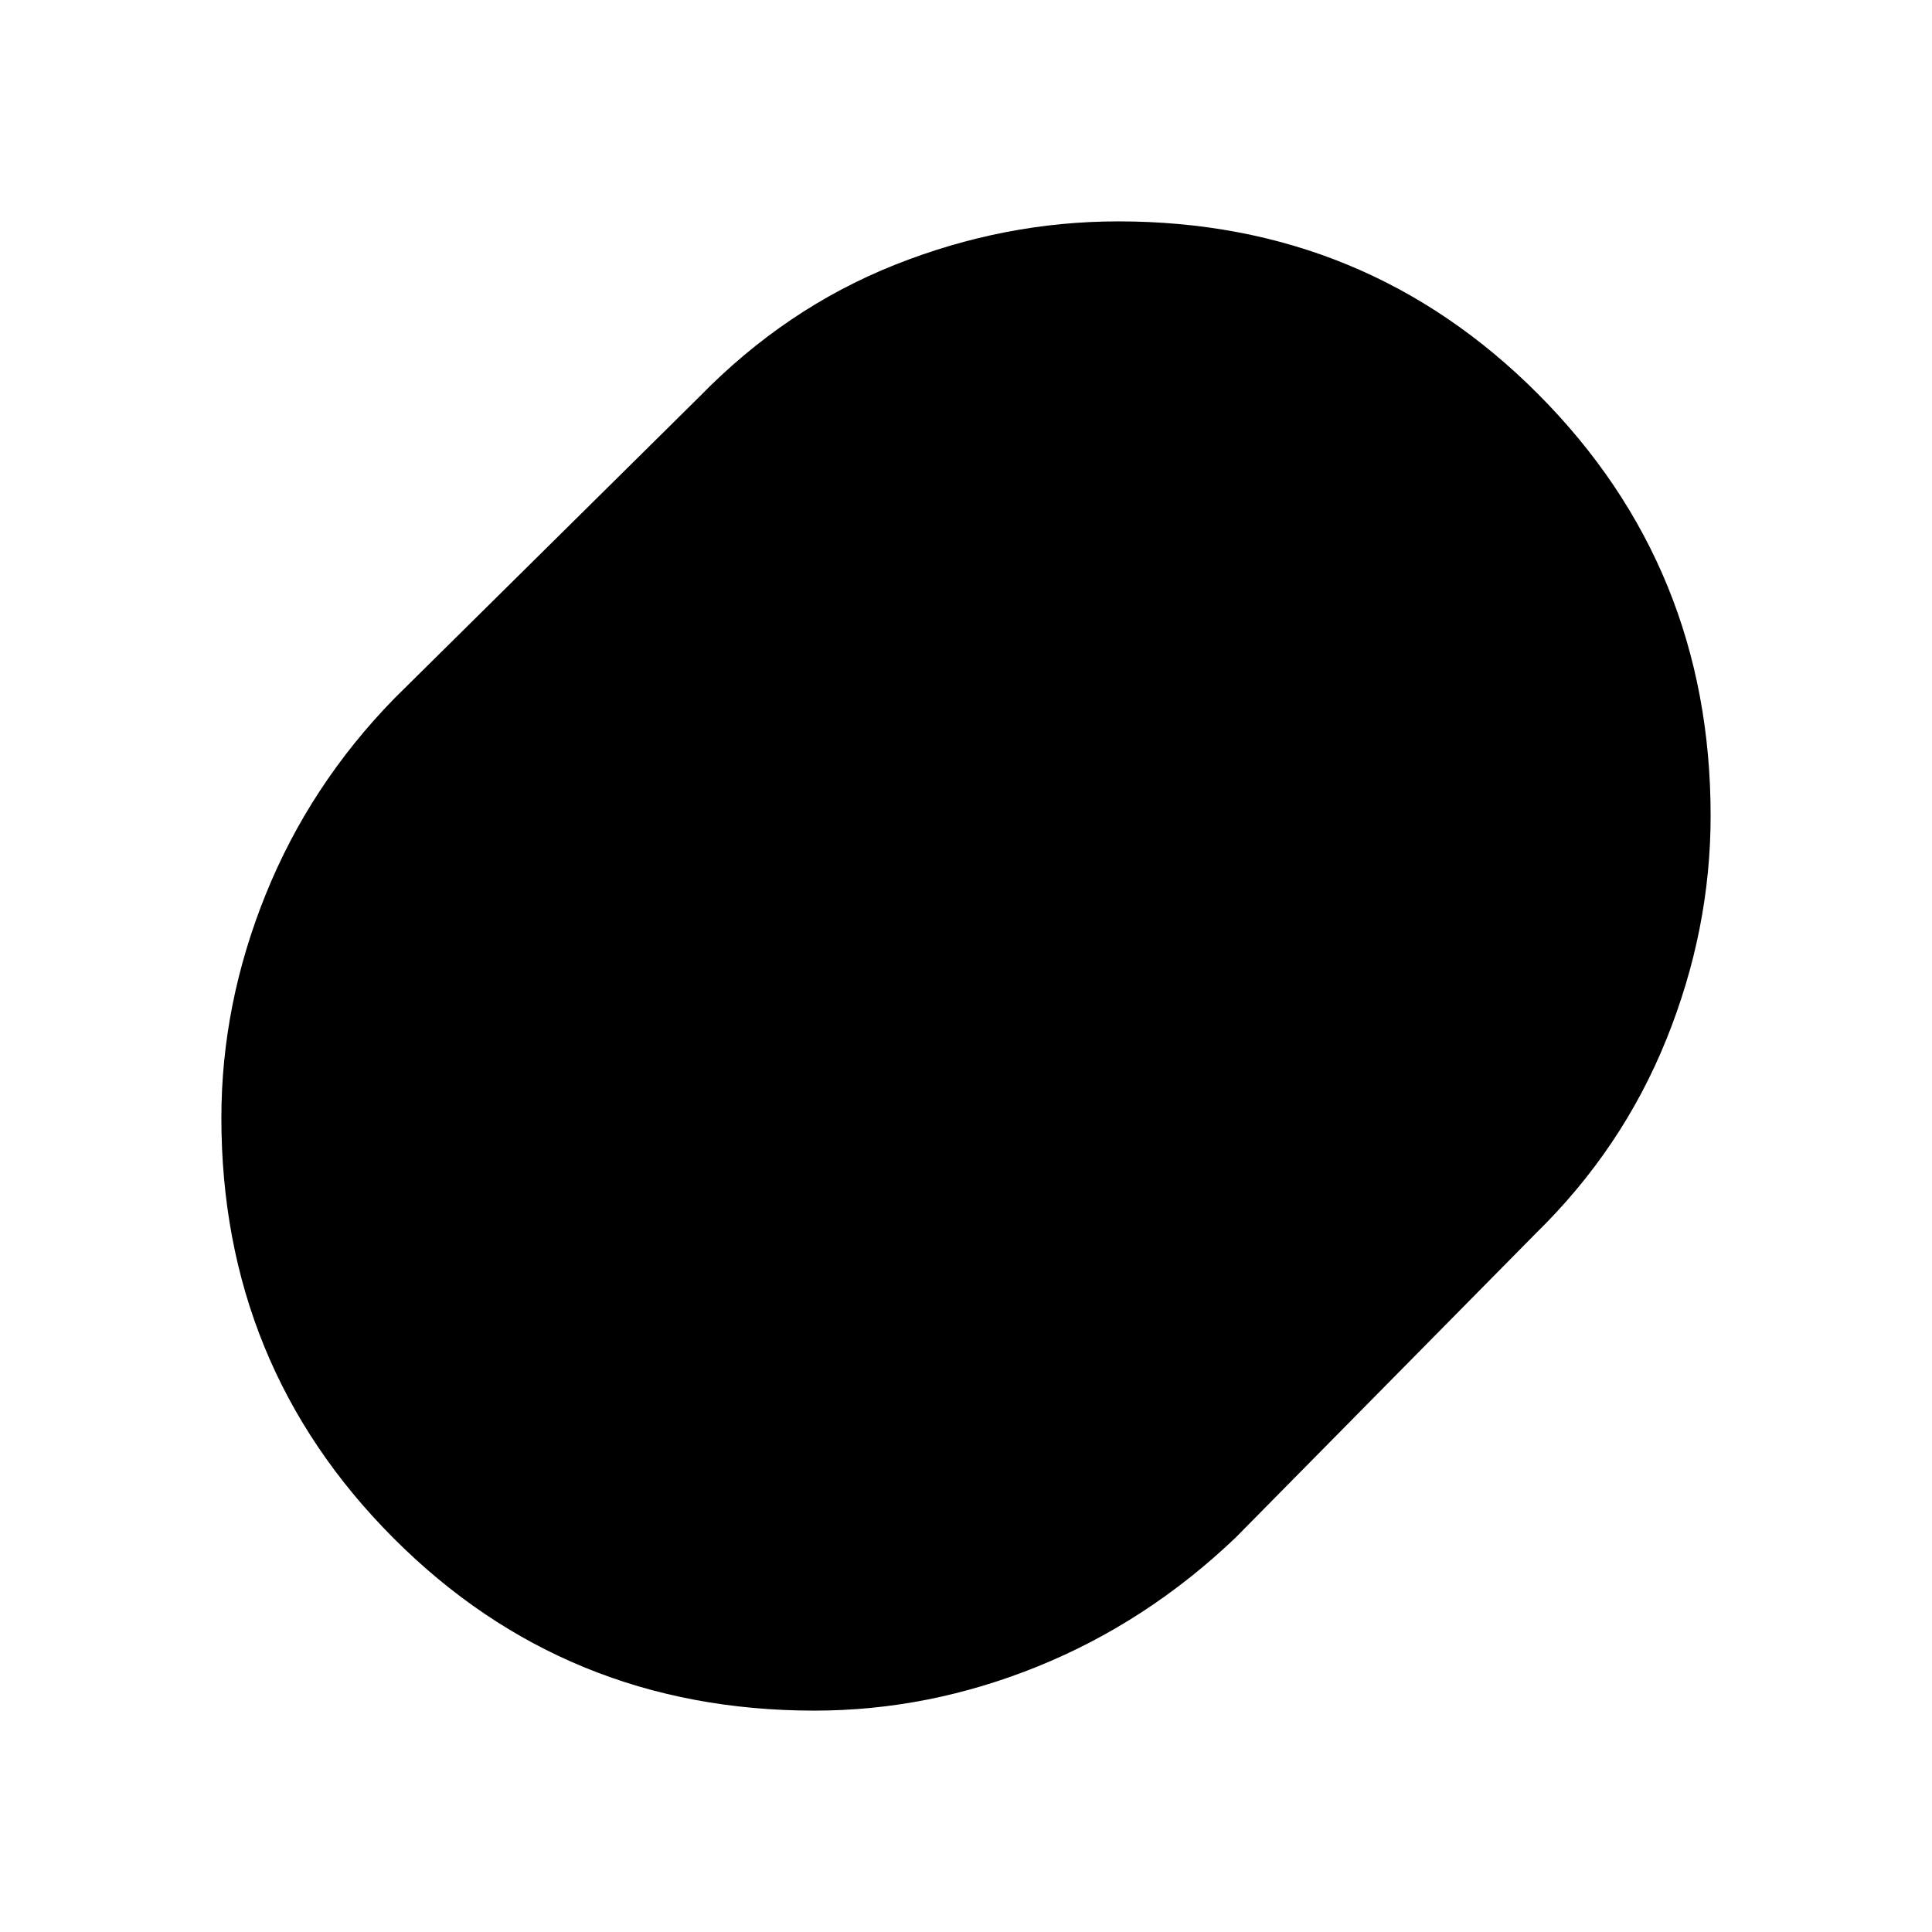 <svg xmlns="http://www.w3.org/2000/svg" height="20" viewBox="0 -960 960 960" width="20"><path d="M404.72-110Q281-110 195.5-195.73T110-404.52q0-56.48 22-110.98 22-54.5 64-97.5l151.56-149.89q42.88-43.96 97.12-65.53Q498.92-850 555.7-850q123.17 0 208.73 85.98Q850-678.05 850-554.64q0 56.64-22 111.14T763-347L614-196q-44 42-98.25 64t-111.03 22Z"/></svg>
